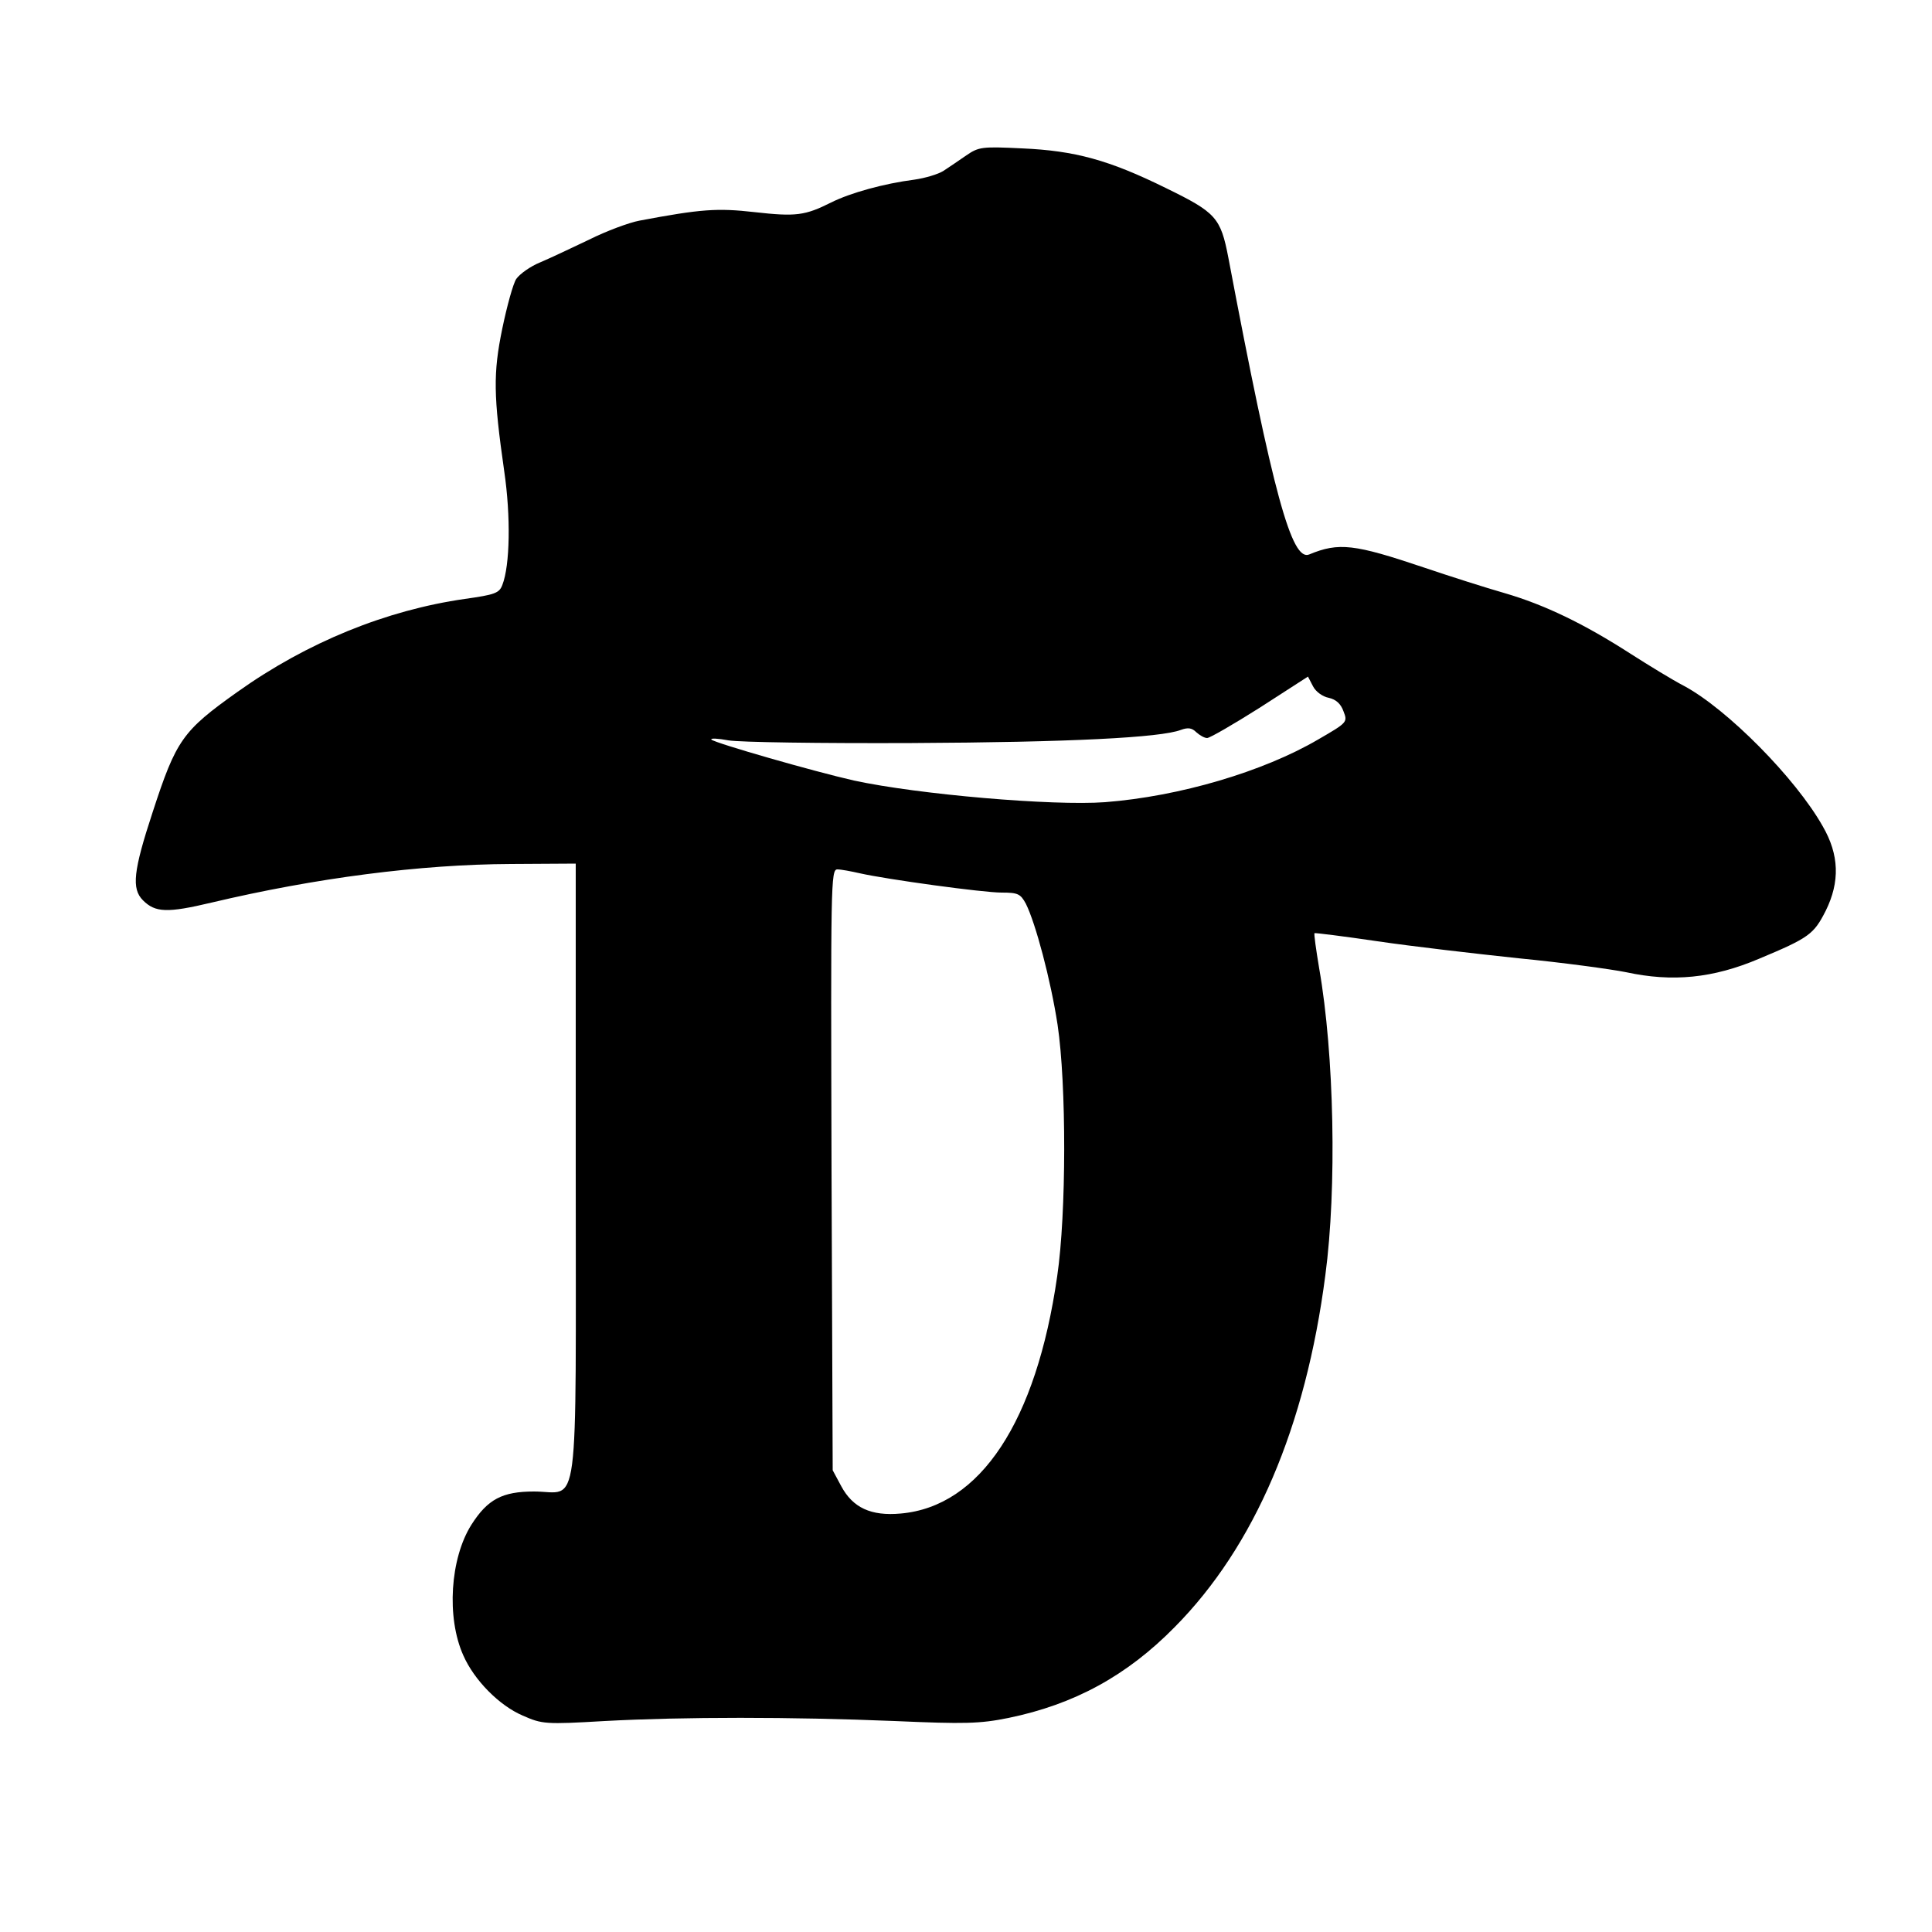 <?xml version="1.0" standalone="no"?>
<!DOCTYPE svg PUBLIC "-//W3C//DTD SVG 20010904//EN"
 "http://www.w3.org/TR/2001/REC-SVG-20010904/DTD/svg10.dtd">
<svg version="1.0" xmlns="http://www.w3.org/2000/svg"
 width="500pt" height="500pt" viewBox="0 0 500 500"
 preserveAspectRatio="xMidYMid meet">
<g transform="translate(0,500) scale(0.1,-0.1)"
fill="#000000" stroke="none">
<path d="M2501 4598 c-19 -13 -45 -31 -59 -40 -14 -9 -48 -19 -76 -23 -78 -10
-165 -34 -215 -59 -68 -34 -91 -37 -198 -25 -97 11 -139 8 -298 -22 -27 -5
-86 -27 -130 -49 -44 -21 -101 -48 -127 -59 -25 -10 -53 -30 -62 -43 -8 -12
-24 -70 -36 -128 -24 -116 -23 -174 5 -370 17 -116 15 -243 -5 -294 -8 -21
-19 -25 -97 -36 -203 -29 -408 -112 -589 -241 -142 -101 -158 -124 -219 -311
-50 -152 -55 -198 -25 -228 32 -32 63 -33 177 -6 270 64 541 99 775 100 l168
1 0 -792 c0 -920 11 -833 -108 -833 -82 0 -120 -20 -162 -86 -55 -87 -65 -240
-21 -338 28 -64 93 -130 154 -156 50 -22 58 -23 212 -14 204 11 482 11 750 0
182 -8 221 -7 295 8 170 35 306 109 430 235 207 209 339 518 390 911 30 225
23 572 -16 794 -8 48 -14 90 -12 91 2 1 75 -8 163 -21 88 -13 252 -32 365 -44
113 -11 238 -28 278 -36 120 -26 225 -16 345 35 129 54 141 63 172 124 37 75
35 145 -8 219 -70 124 -247 303 -359 363 -29 15 -91 53 -138 83 -121 78 -223
127 -326 157 -49 14 -143 44 -208 66 -181 61 -221 66 -298 34 -45 -18 -93 155
-209 768 -20 104 -32 117 -161 180 -148 73 -236 97 -373 103 -103 5 -112 4
-144 -18z m938 -1404 c18 -4 31 -15 38 -35 11 -28 10 -29 -66 -73 -142 -83
-358 -147 -551 -162 -135 -10 -484 20 -650 56 -102 23 -360 97 -369 106 -3 4
17 3 44 -2 28 -5 241 -8 475 -7 409 2 644 14 696 34 19 7 29 5 40 -6 9 -8 21
-15 28 -15 7 0 69 36 137 79 l124 80 13 -25 c7 -14 25 -27 41 -30z m-1214
-454 c71 -16 319 -50 367 -50 42 0 49 -3 63 -29 25 -50 64 -196 82 -313 23
-154 23 -488 -1 -651 -54 -376 -199 -596 -405 -614 -77 -7 -124 15 -154 71
l-22 41 -3 778 c-2 739 -2 777 15 777 10 0 36 -5 58 -10z"/>
</g>
</svg>

